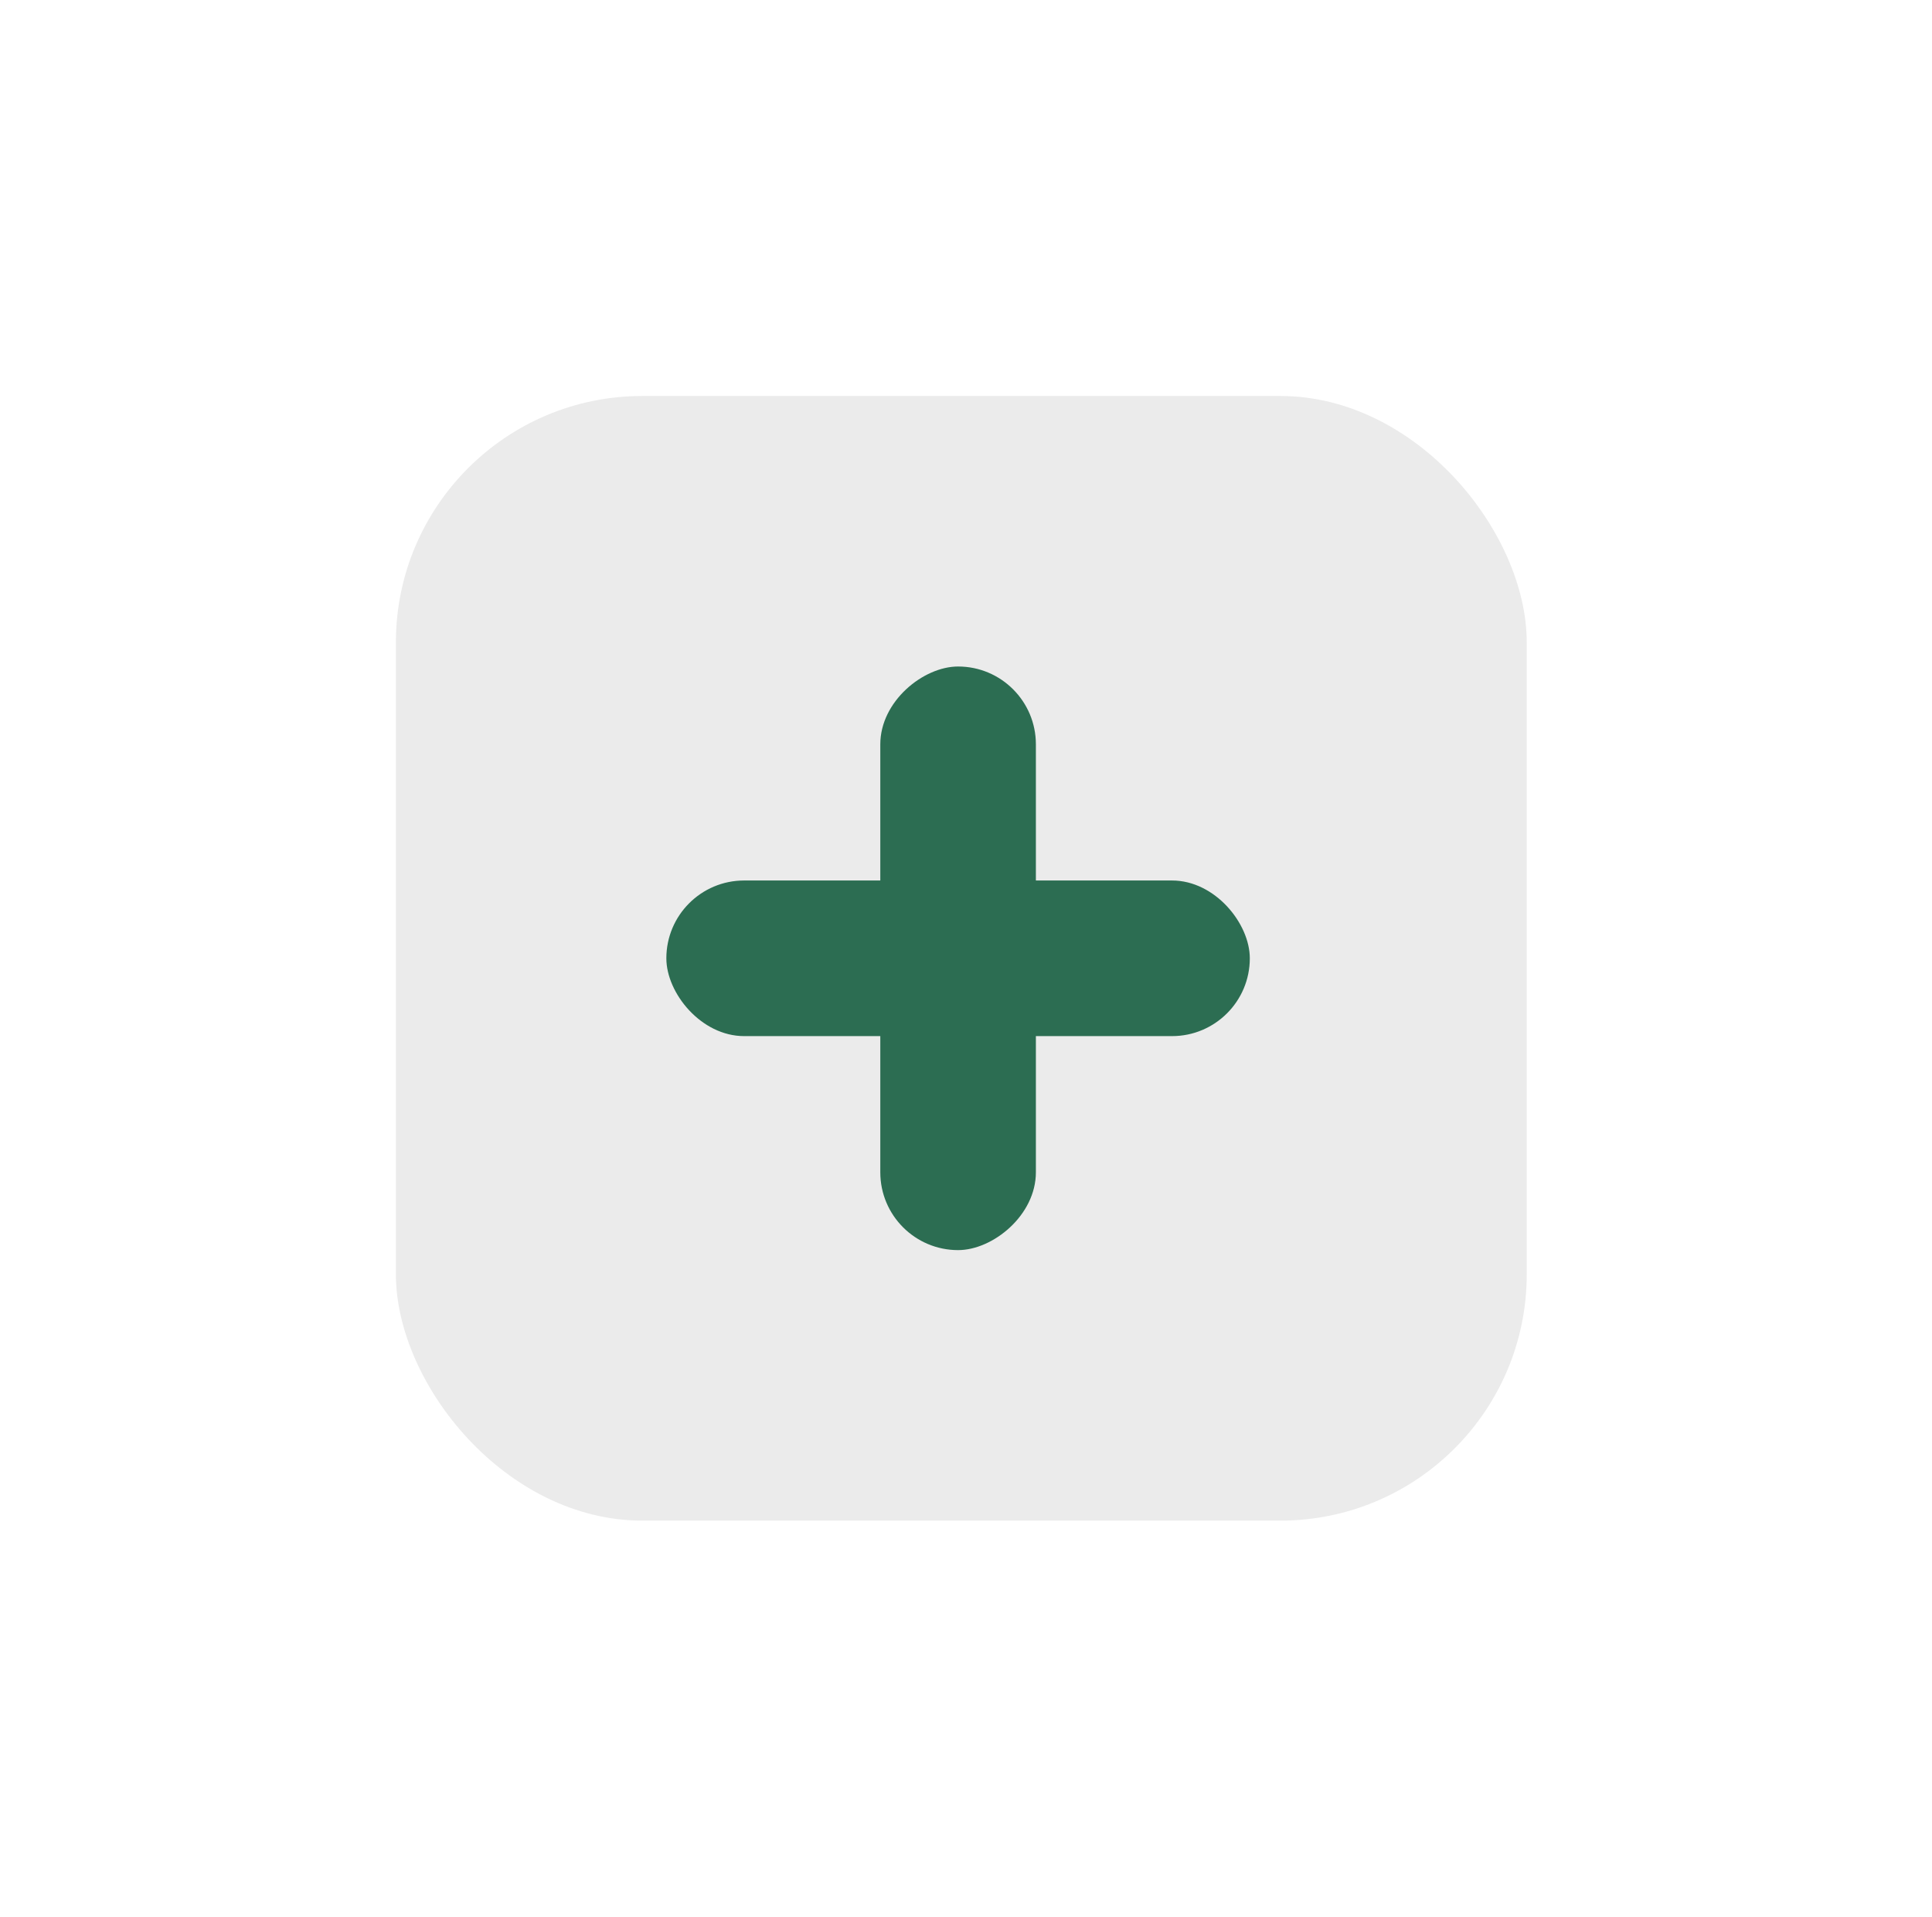 <svg width="122" height="121" viewBox="0 0 122 121" fill="none" xmlns="http://www.w3.org/2000/svg">
<g filter="url(#filter0_dd_7_131)">
<rect x="25" y="25" width="71.409" height="71" rx="15.556" fill="#EBEBEB"/>
</g>
<rect x="65.413" y="42.078" width="36.844" height="9.825" rx="4.913" transform="rotate(90 65.413 42.078)" fill="#2C6D52"/>
<rect x="78.922" y="65.412" width="36.844" height="9.825" rx="4.913" transform="rotate(-180 78.922 65.412)" fill="#2C6D52"/>
<defs>
<filter id="filter0_dd_7_131" x="0.111" y="0.111" width="121.187" height="120.778" filterUnits="userSpaceOnUse" color-interpolation-filters="sRGB">
<feFlood flood-opacity="0" result="BackgroundImageFix"/>
<feColorMatrix in="SourceAlpha" type="matrix" values="0 0 0 0 0 0 0 0 0 0 0 0 0 0 0 0 0 0 127 0" result="hardAlpha"/>
<feOffset dx="6.222" dy="6.222"/>
<feGaussianBlur stdDeviation="9.333"/>
<feComposite in2="hardAlpha" operator="out"/>
<feColorMatrix type="matrix" values="0 0 0 0 0 0 0 0 0 0 0 0 0 0 0 0 0 0 0.09 0"/>
<feBlend mode="normal" in2="BackgroundImageFix" result="effect1_dropShadow_7_131"/>
<feColorMatrix in="SourceAlpha" type="matrix" values="0 0 0 0 0 0 0 0 0 0 0 0 0 0 0 0 0 0 127 0" result="hardAlpha"/>
<feOffset dx="-6.222" dy="-6.222"/>
<feGaussianBlur stdDeviation="9.333"/>
<feComposite in2="hardAlpha" operator="out"/>
<feColorMatrix type="matrix" values="0 0 0 0 1 0 0 0 0 1 0 0 0 0 1 0 0 0 0.68 0"/>
<feBlend mode="normal" in2="effect1_dropShadow_7_131" result="effect2_dropShadow_7_131"/>
<feBlend mode="normal" in="SourceGraphic" in2="effect2_dropShadow_7_131" result="shape"/>
</filter>
</defs>
</svg>
